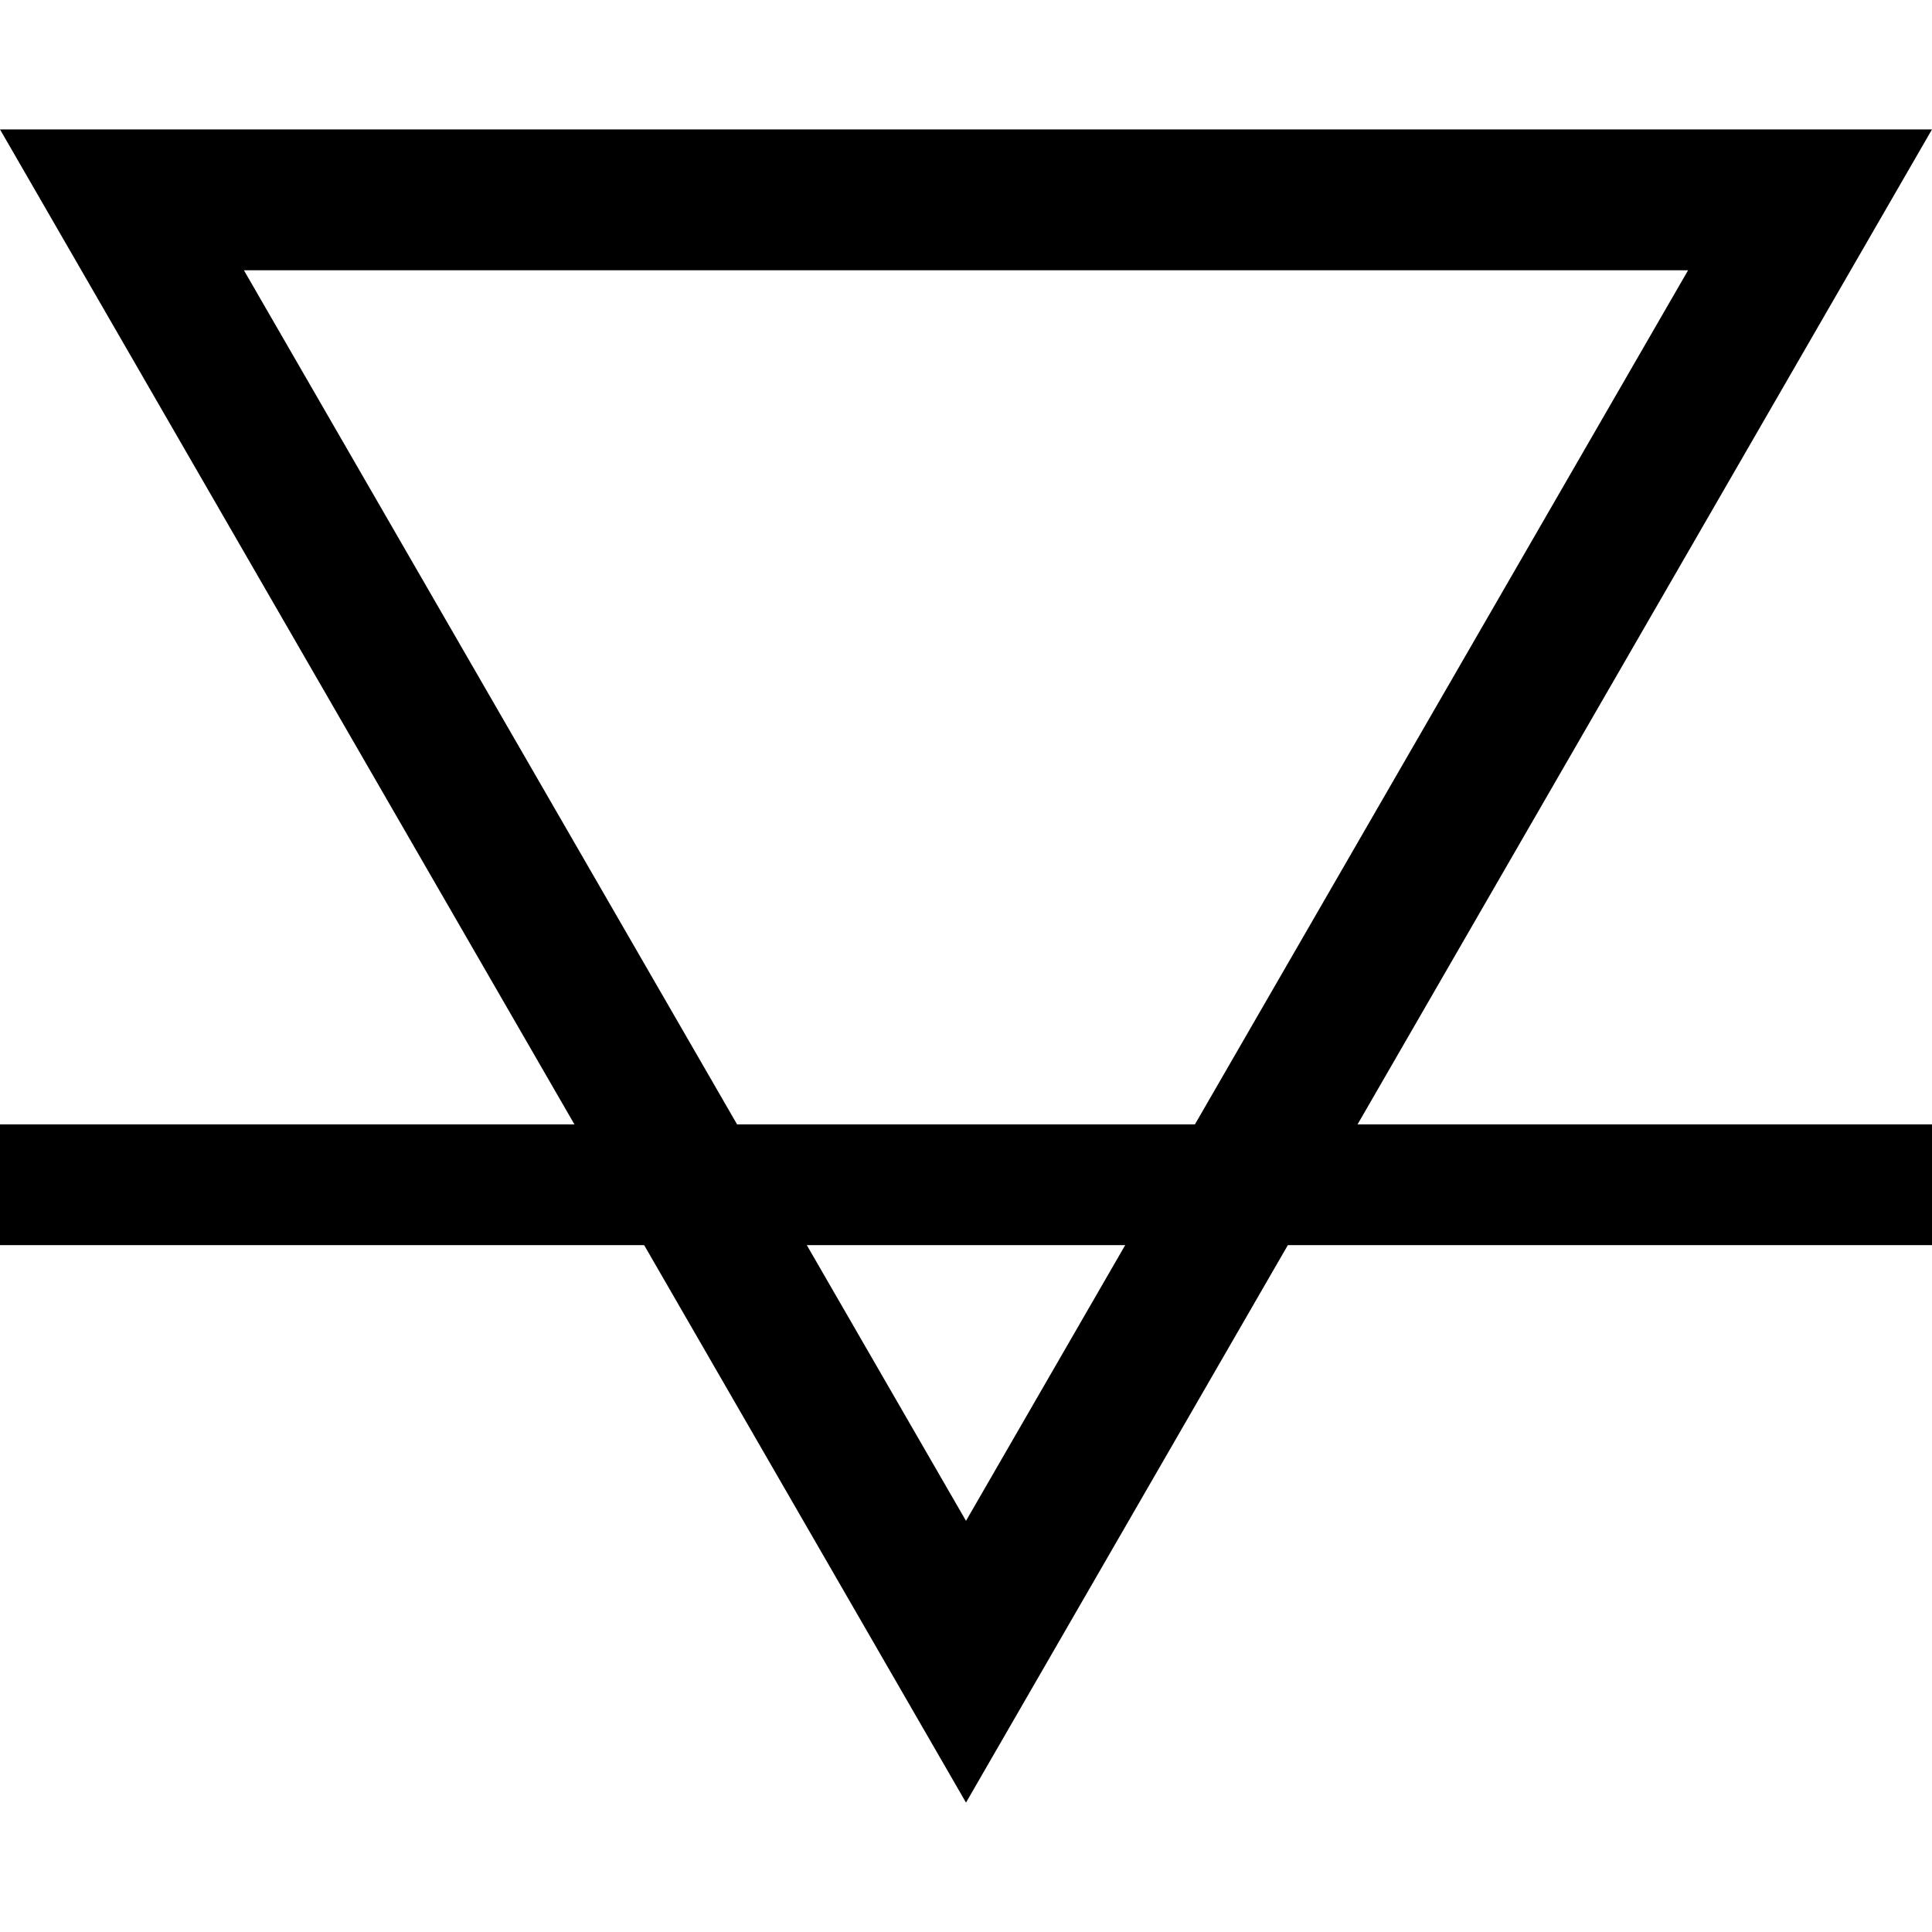 <svg id="elements" xmlns="http://www.w3.org/2000/svg" viewBox="0 0 96 96"><title>earth</title><g id="earth"><path d="M83.88,13.43,48,75.57,12.12,13.43H83.88M96,6.43H0L48,89.57,96,6.43Z"/><rect y="55.87" width="96" height="6"/></g></svg>